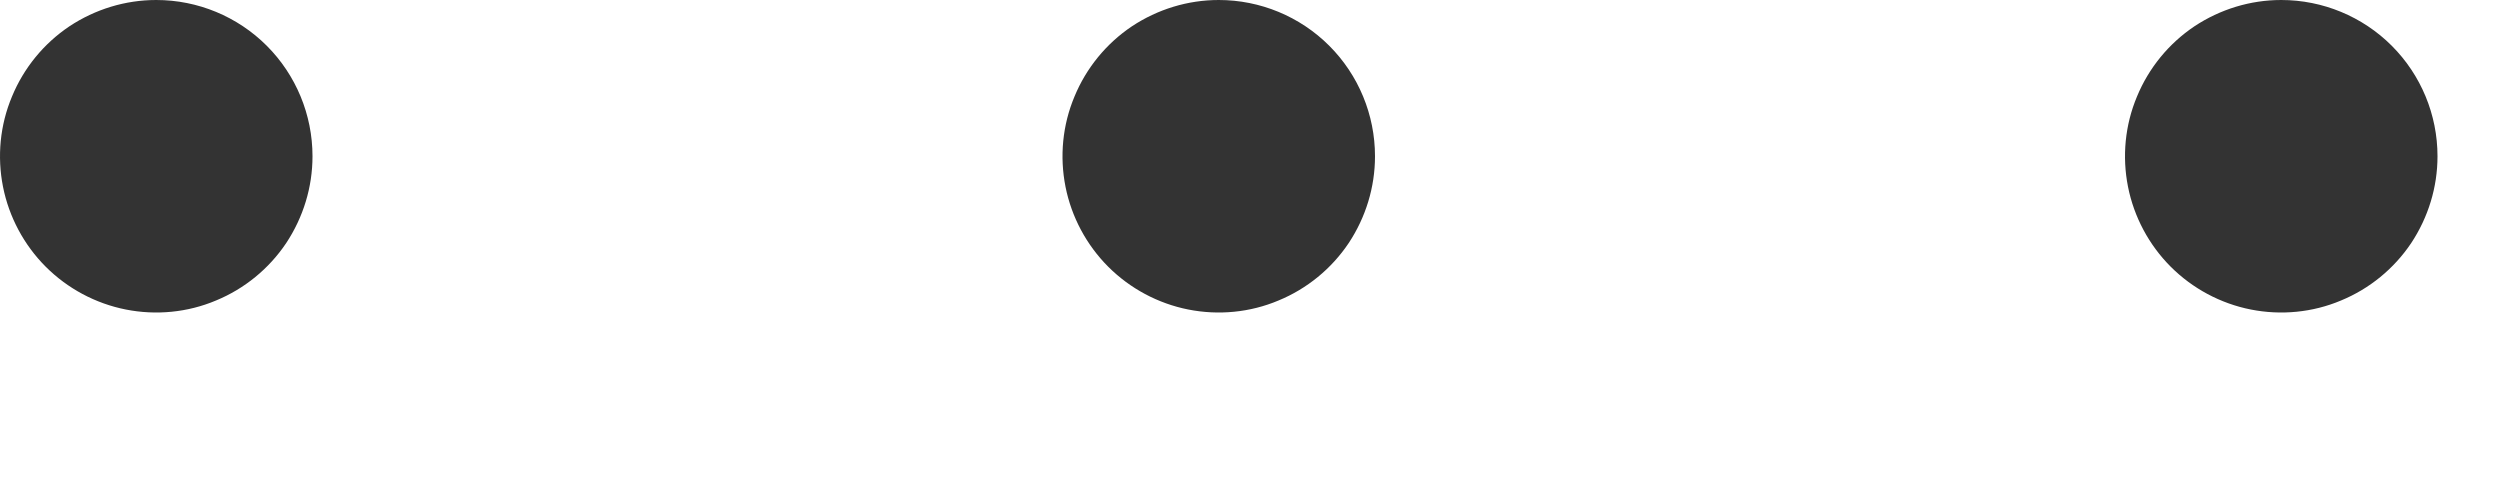 <svg width="10" height="2" viewBox="0 0 10 2" fill="none" xmlns="http://www.w3.org/2000/svg">
<path d="M5.5 0.625C5.5 0.749 5.463 0.869 5.395 0.972C5.326 1.075 5.228 1.155 5.114 1.202C5 1.25 4.874 1.262 4.753 1.238C4.632 1.214 4.52 1.154 4.433 1.067C4.346 0.98 4.286 0.868 4.262 0.747C4.238 0.626 4.25 0.5 4.298 0.386C4.345 0.272 4.425 0.174 4.528 0.105C4.631 0.037 4.751 0 4.875 0C5.041 0 5.2 0.066 5.317 0.183C5.434 0.3 5.5 0.459 5.5 0.625ZM0.625 0C0.501 0 0.381 0.037 0.278 0.105C0.175 0.174 0.095 0.272 0.048 0.386C0 0.5 -0.012 0.626 0.012 0.747C0.036 0.868 0.096 0.98 0.183 1.067C0.27 1.154 0.382 1.214 0.503 1.238C0.624 1.262 0.75 1.25 0.864 1.202C0.978 1.155 1.076 1.075 1.145 0.972C1.213 0.869 1.25 0.749 1.25 0.625C1.25 0.459 1.184 0.3 1.067 0.183C0.95 0.066 0.791 0 0.625 0ZM9.125 0C9.001 0 8.881 0.037 8.778 0.105C8.675 0.174 8.595 0.272 8.548 0.386C8.5 0.5 8.488 0.626 8.512 0.747C8.536 0.868 8.596 0.98 8.683 1.067C8.77 1.154 8.882 1.214 9.003 1.238C9.124 1.262 9.25 1.25 9.364 1.202C9.478 1.155 9.576 1.075 9.645 0.972C9.713 0.869 9.75 0.749 9.75 0.625C9.75 0.459 9.684 0.3 9.567 0.183C9.45 0.066 9.291 0 9.125 0Z" fill="#333333"/>
</svg>
